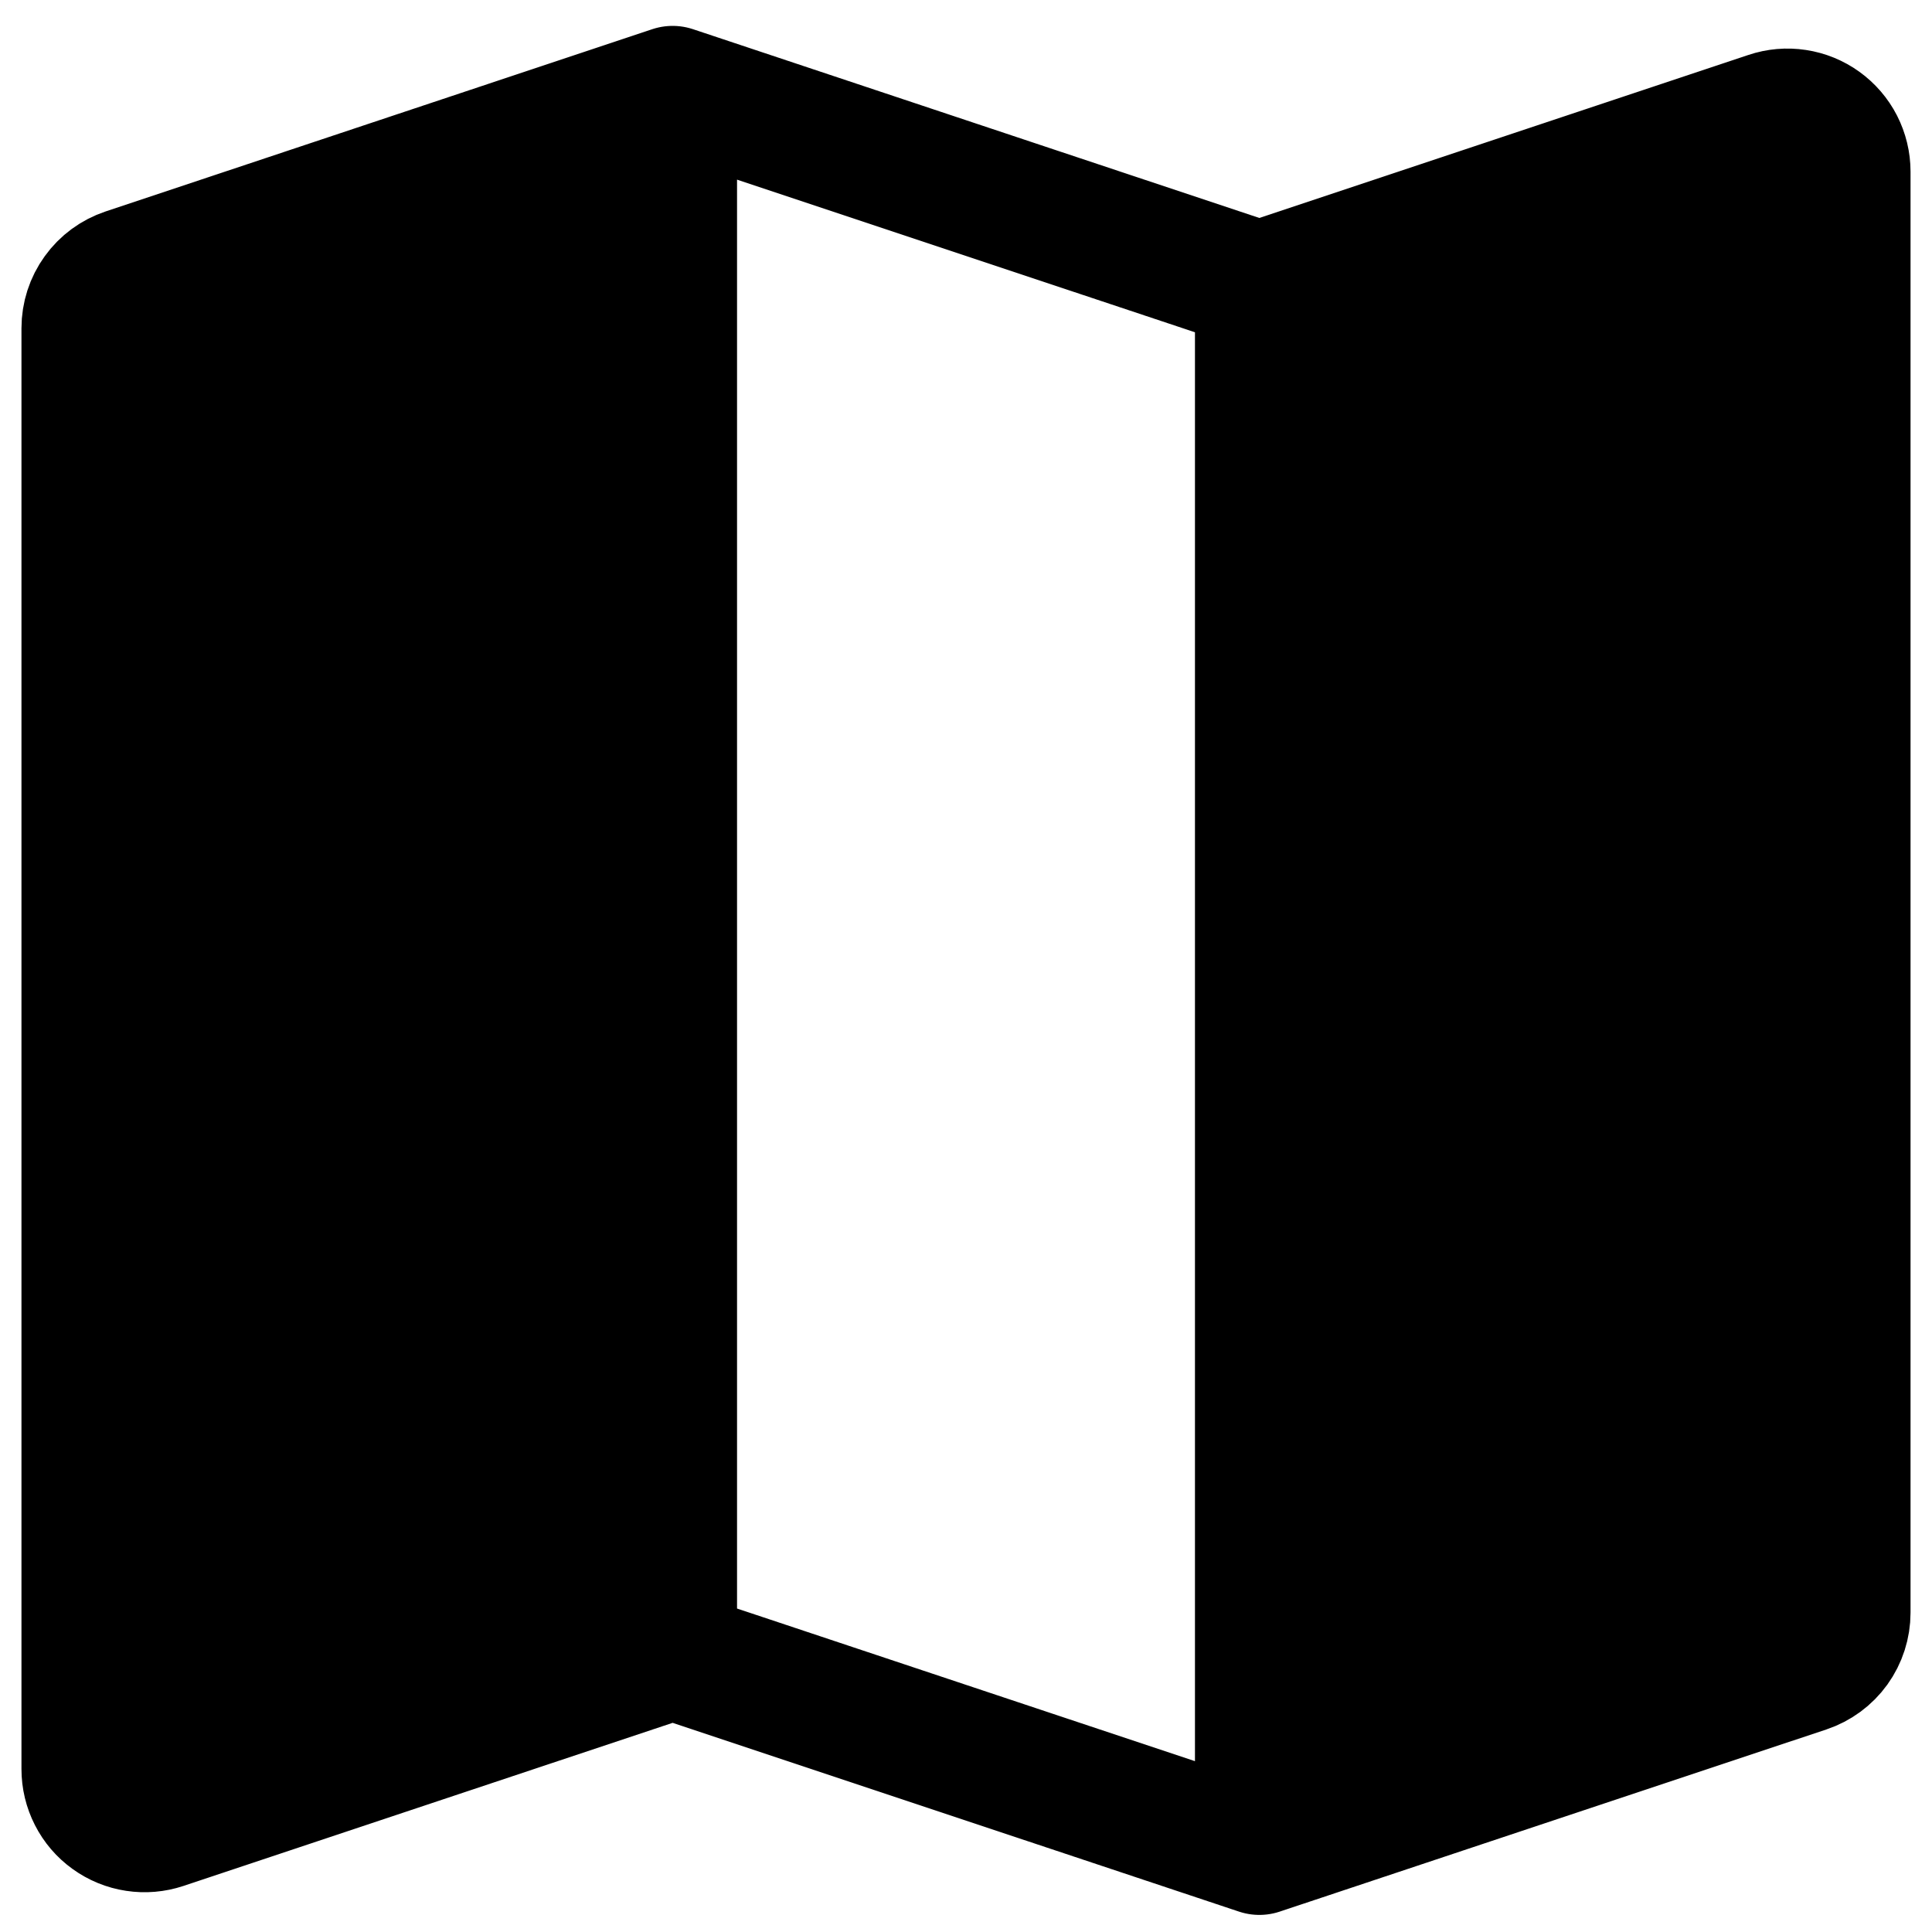 <svg width="45" height="45" viewBox="0 0 45 45" fill="none" xmlns="http://www.w3.org/2000/svg">
<path d="M15.667 38.547L3.799 42.504C3.594 42.572 3.375 42.591 3.161 42.558C2.946 42.526 2.743 42.442 2.567 42.315C2.391 42.189 2.248 42.022 2.15 41.829C2.051 41.636 2 41.422 2 41.205V7.644C2 7.358 2.09 7.078 2.258 6.846C2.425 6.613 2.662 6.439 2.934 6.348L15.667 2.103M15.667 38.547L29.333 43.102ZM15.667 38.547V2.103ZM29.333 43.102L42.066 38.859C42.338 38.768 42.575 38.594 42.743 38.361C42.91 38.128 43 37.848 43 37.561V3.998C43 3.781 42.948 3.568 42.85 3.375C42.751 3.182 42.608 3.016 42.432 2.889C42.256 2.762 42.053 2.679 41.839 2.647C41.625 2.614 41.406 2.633 41.201 2.702L29.333 6.658M29.333 43.102V6.658ZM29.333 6.658L15.667 2.103Z" fill="black"/>
<path d="M15.667 38.547L3.799 42.504C3.594 42.572 3.375 42.591 3.161 42.558C2.946 42.526 2.743 42.442 2.567 42.315C2.391 42.189 2.248 42.022 2.15 41.829C2.051 41.636 2 41.422 2 41.205V7.644C2 7.358 2.09 7.078 2.258 6.846C2.425 6.613 2.662 6.439 2.934 6.348L15.667 2.103M15.667 38.547L29.333 43.102M15.667 38.547V2.103M15.667 2.103L29.333 6.658M29.333 43.102L42.066 38.859C42.338 38.768 42.575 38.594 42.743 38.361C42.91 38.128 43 37.848 43 37.561V3.998C43 3.781 42.948 3.568 42.85 3.375C42.751 3.182 42.608 3.016 42.432 2.889C42.256 2.762 42.053 2.679 41.839 2.647C41.625 2.614 41.406 2.633 41.201 2.702L29.333 6.658M29.333 43.102V6.658" stroke="black" stroke-width="3" stroke-linecap="round" stroke-linejoin="round"/>
</svg>
